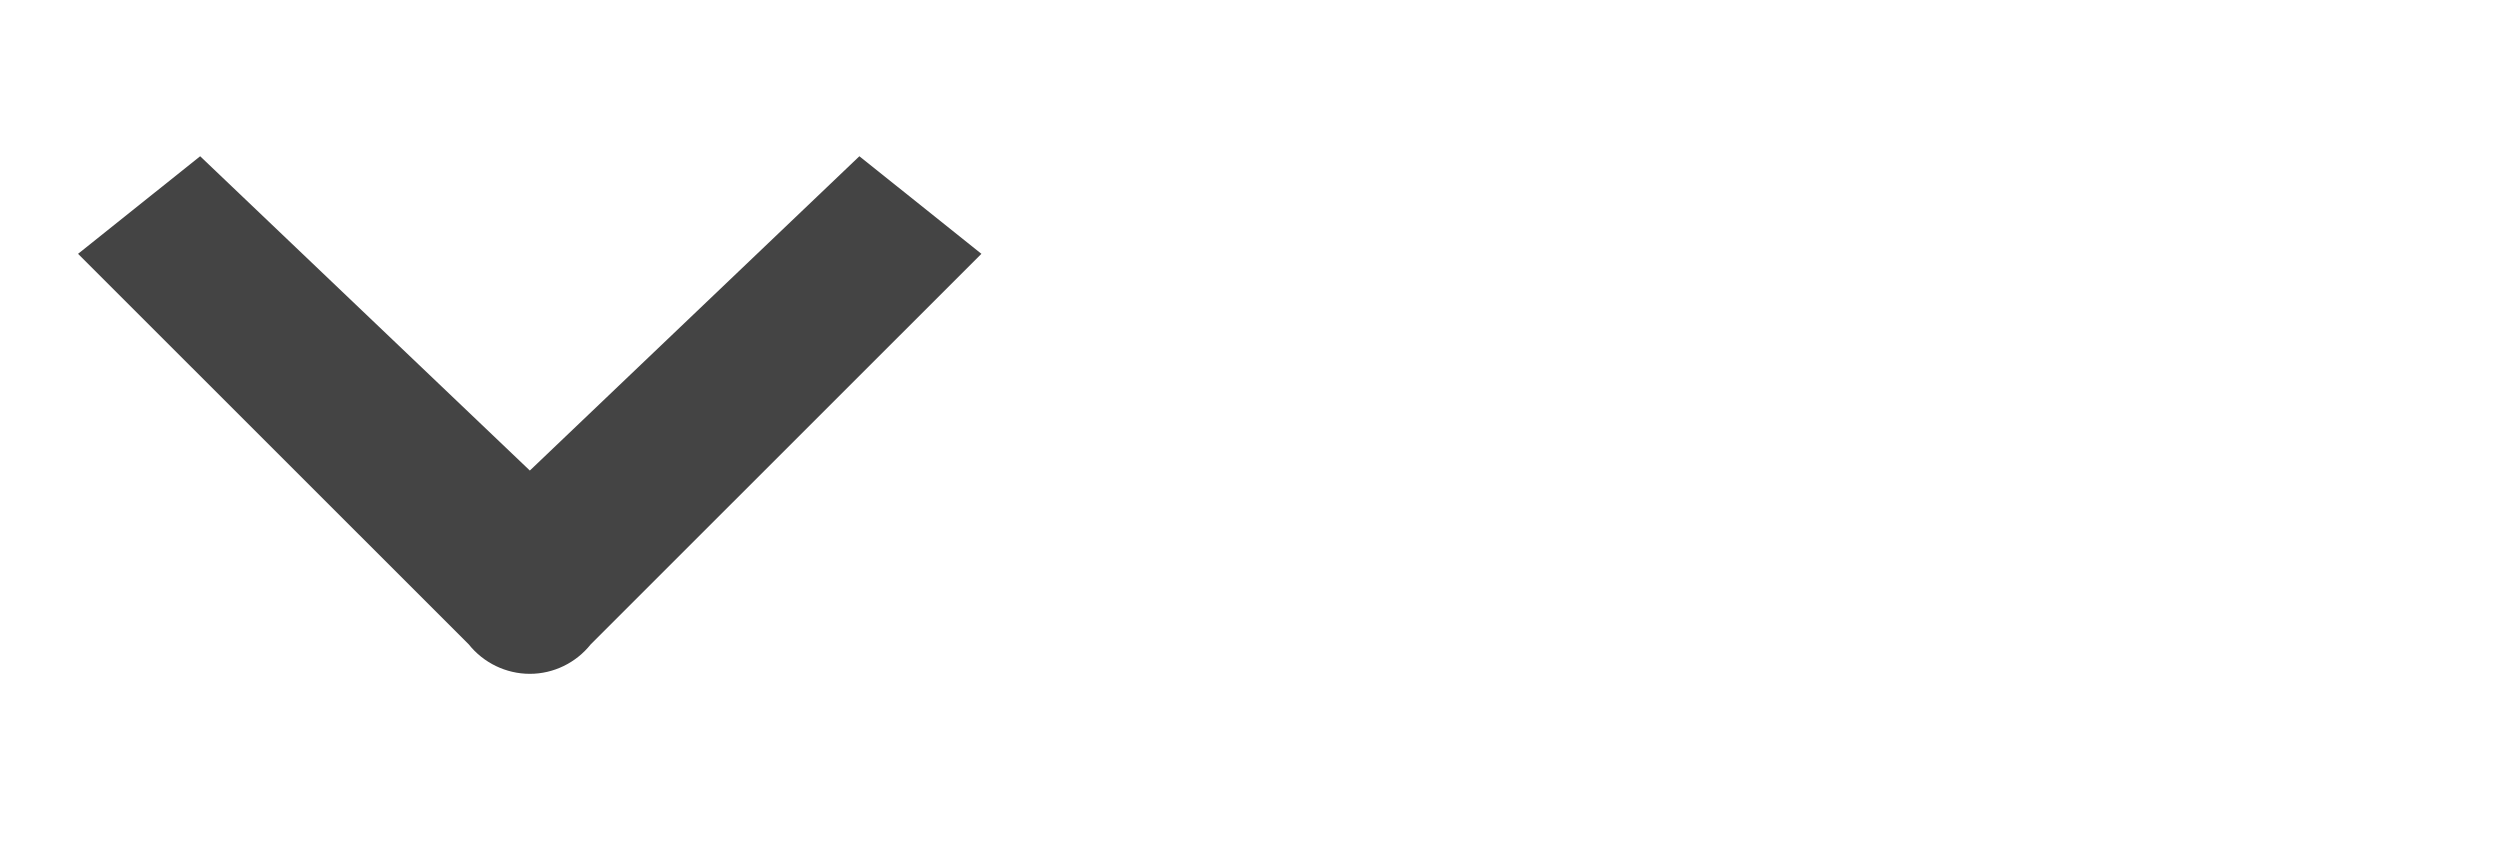 <?xml version="1.0" encoding="UTF-8"?>
<svg width="32px" height="11px" viewBox="0 0 32 11" version="1.1" xmlns="http://www.w3.org/2000/svg" xmlns:xlink="http://www.w3.org/1999/xlink">
    <!-- Generator: Sketch 45.2 (43514) - http://www.bohemiancoding.com/sketch -->
    <title>select</title>
    <desc>Created with Sketch.</desc>
    <defs></defs>
    <g id="Page-1" stroke="none" stroke-width="1" fill="none" fill-rule="evenodd">
        <g id="05-book-tour" transform="translate(-688, -1127)">
            <g id="select" transform="translate(688, 1127)">
                <rect id="Rectangle-2" fill="#FFFFFF" x="0" y="0" width="32" height="11"></rect>
                <path d="M4.718,-0.469 L3.469,1.093 L7.492,5.311 L3.469,9.531 L4.718,11.094 L9.717,6.093 C9.954,5.904 10.094,5.615 10.094,5.311 C10.094,5.008 9.954,4.721 9.717,4.532 L4.718,-0.469 Z" id="Fill-480" fill="#444444" transform="translate(6.781, 5.312) rotate(90) translate(-6.781, -5.312) "></path>
            </g>
        </g>
    </g>
</svg>
